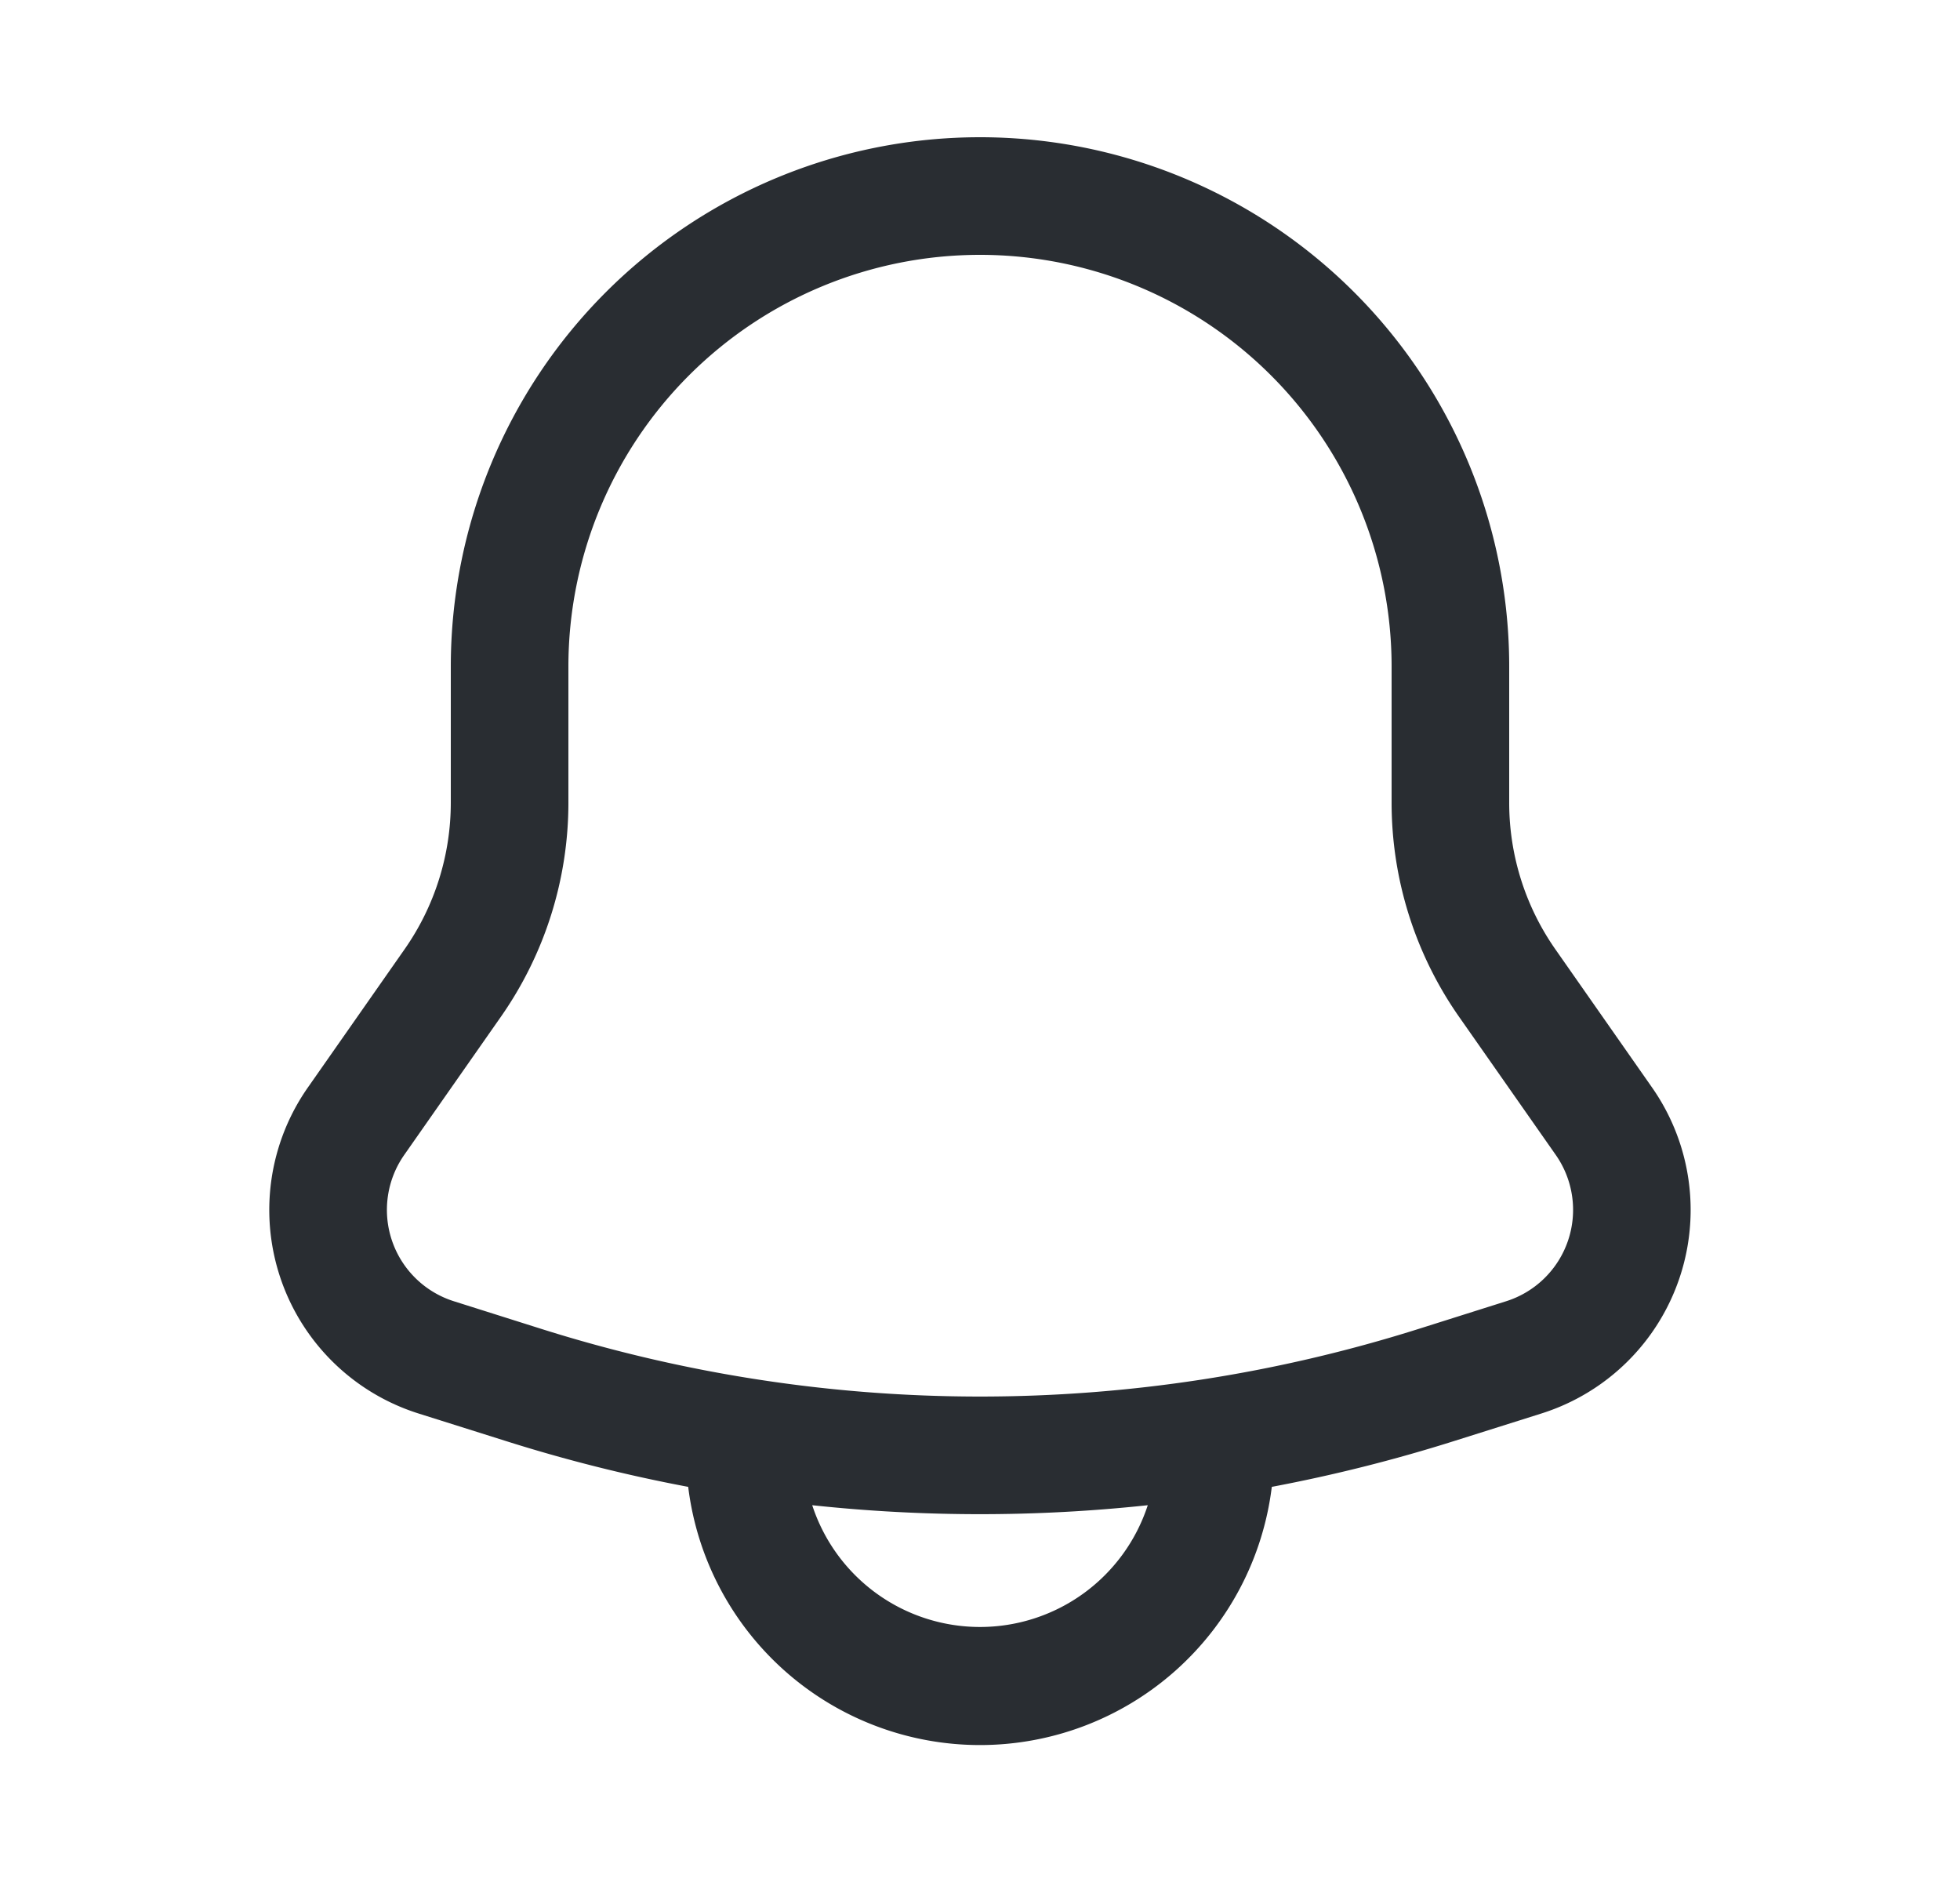 <svg xmlns="http://www.w3.org/2000/svg" fill="none" viewBox="0 0 25 24"><path fill="#292D32" fill-rule="evenodd" d="M12.5 1.75A6.75 6.75 0 0 0 5.75 8.5v1.736a3.26 3.26 0 0 1-.59 1.87l-1.233 1.762a2.722 2.722 0 0 0 1.41 4.157l1.117.352c.765.242 1.541.437 2.324.584a3.75 3.75 0 0 0 7.444 0 20.067 20.067 0 0 0 2.324-.584l1.116-.352a2.722 2.722 0 0 0 1.41-4.157l-1.233-1.762a3.26 3.26 0 0 1-.589-1.87V8.5a6.75 6.75 0 0 0-6.75-6.75Zm2.14 17.445a20.077 20.077 0 0 1-4.28 0 2.251 2.251 0 0 0 4.28 0ZM7.25 8.5a5.25 5.25 0 0 1 10.5 0v1.736c0 .976.3 1.93.86 2.73l1.234 1.762a1.222 1.222 0 0 1-.633 1.866l-1.117.353a18.576 18.576 0 0 1-11.188 0l-1.117-.353a1.222 1.222 0 0 1-.633-1.866l1.233-1.762c.56-.8.861-1.753.861-2.73V8.5Z" clip-rule="evenodd"/></svg>